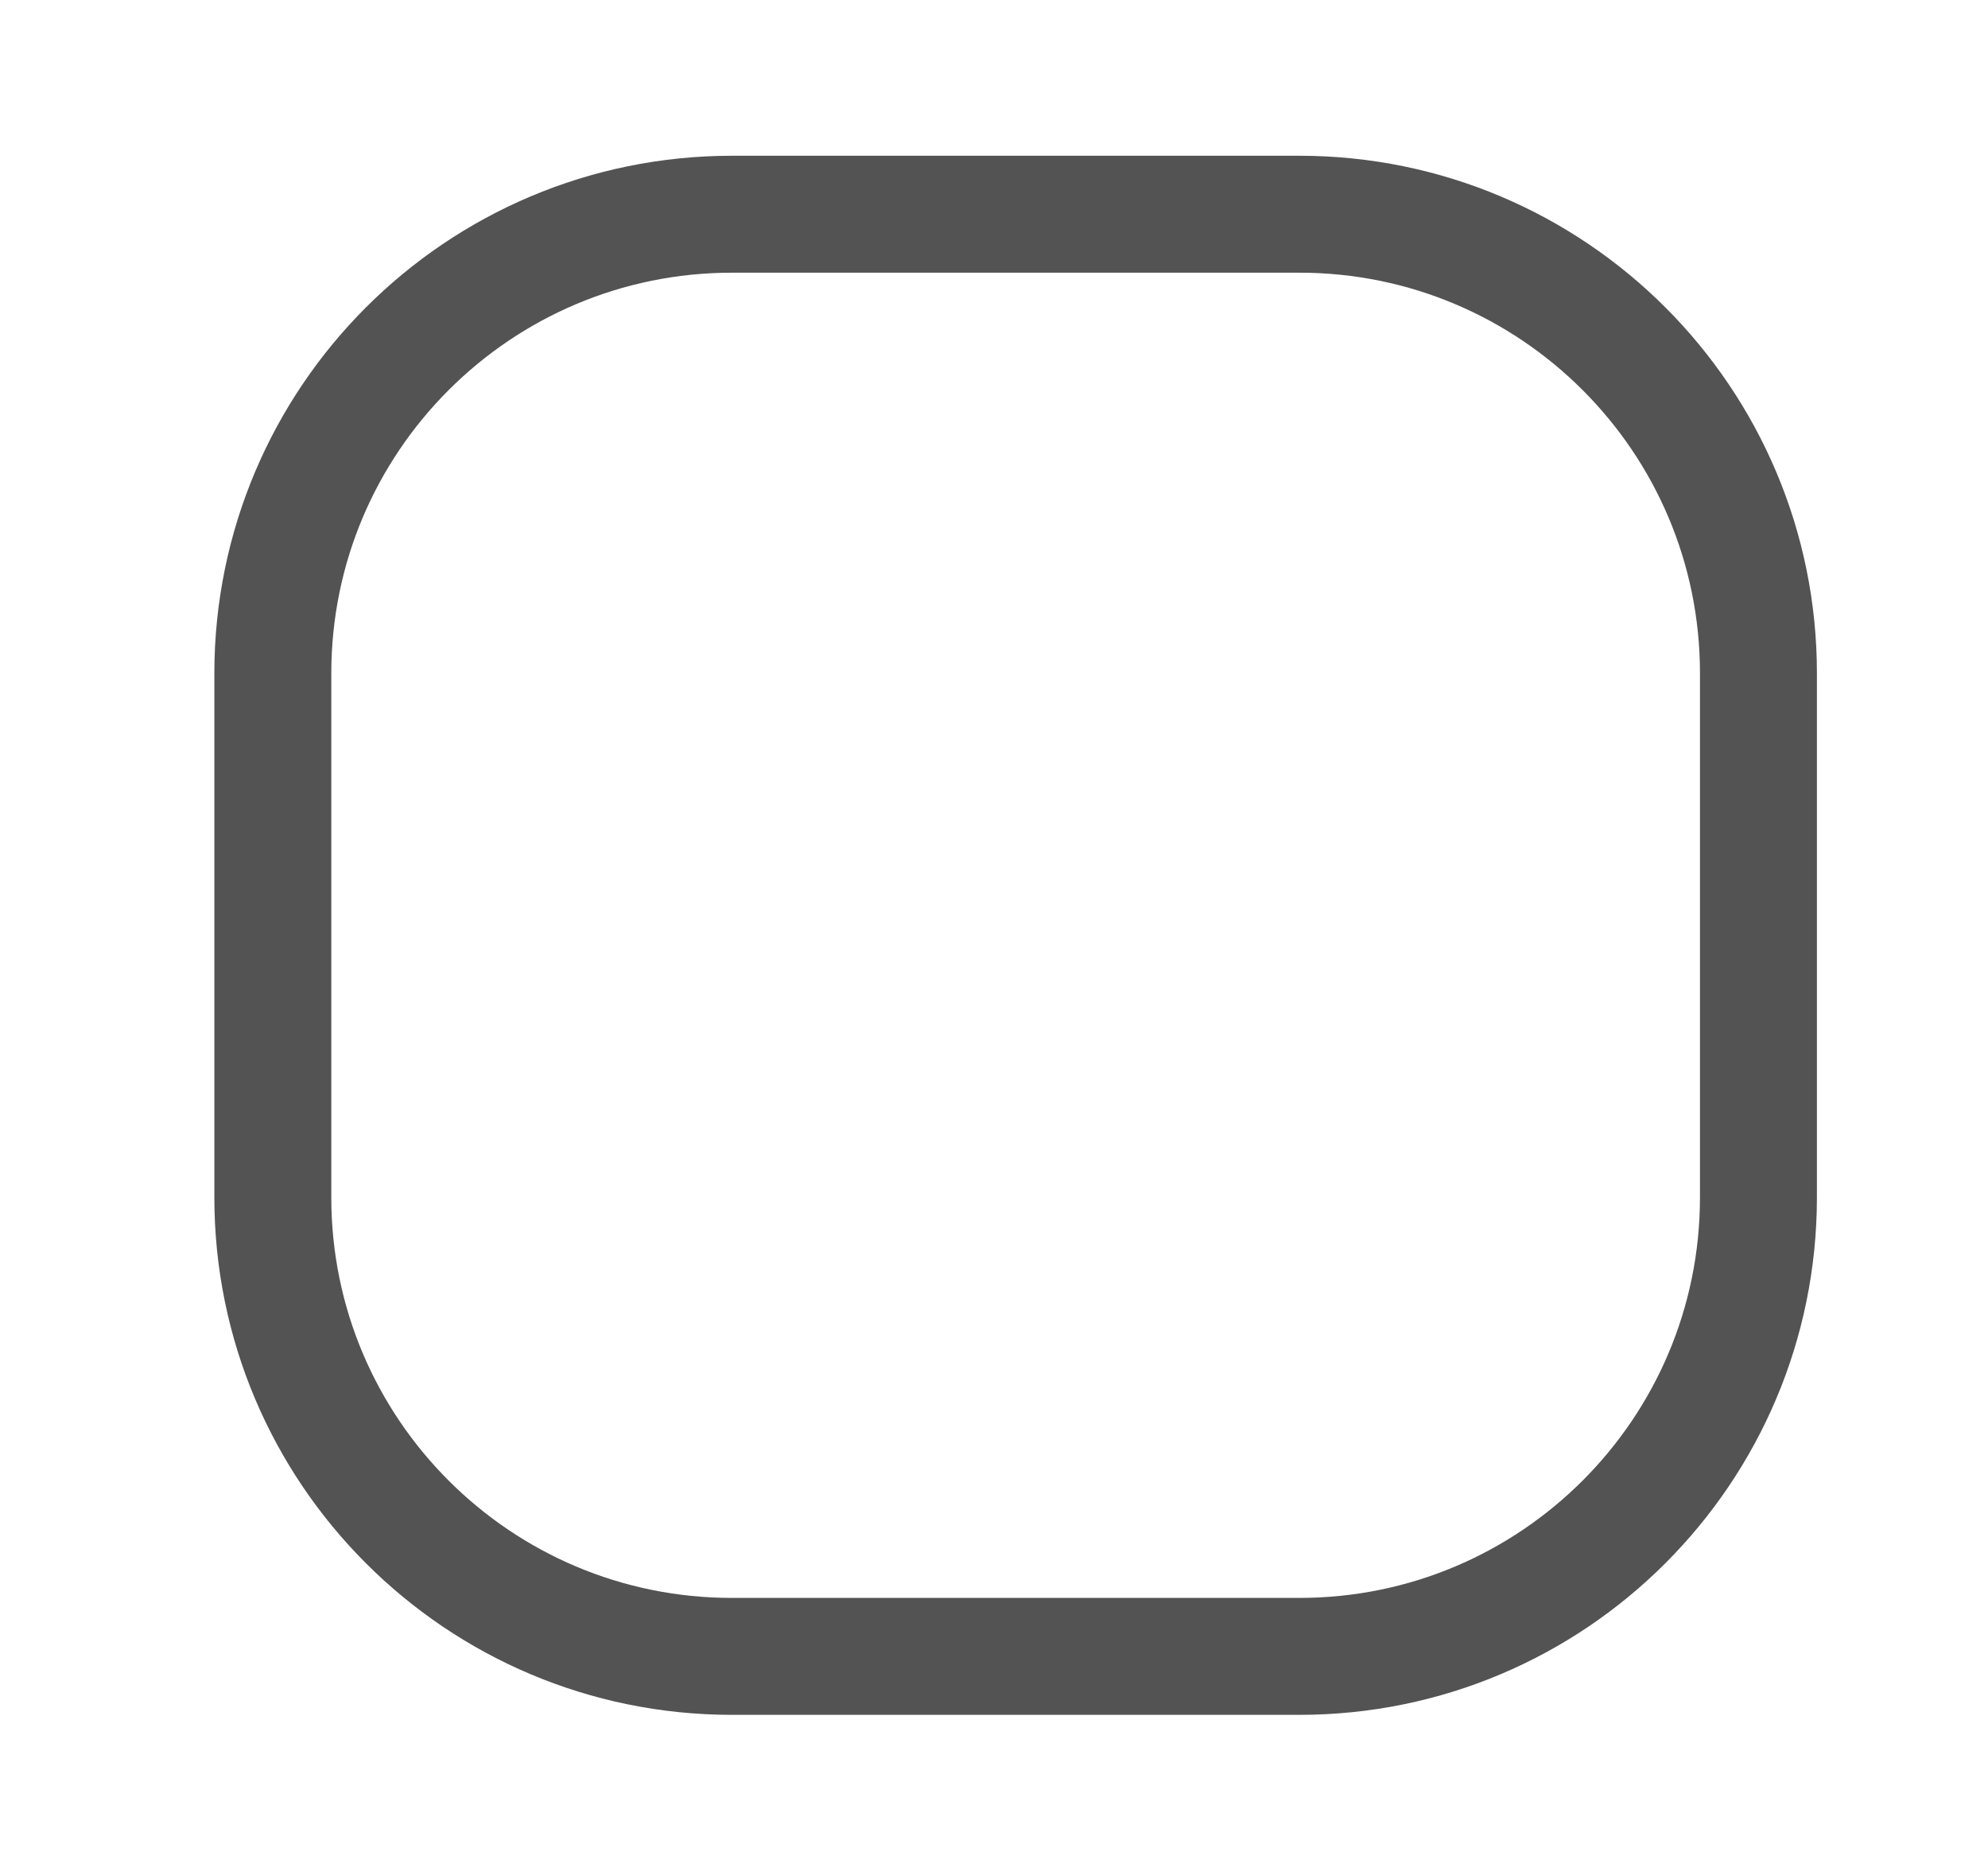 <svg width="17" height="16" viewBox="0 0 17 16" fill="none" xmlns="http://www.w3.org/2000/svg">
<path d="M2.333 5.759C2.333 3.59 4.091 1.832 6.26 1.832H11.111C13.279 1.832 15.037 3.59 15.037 5.758V10.239C15.037 12.408 13.279 14.165 11.111 14.165H6.259C4.091 14.165 2.333 12.408 2.333 10.239V5.759Z" stroke="#535353"/>
</svg>
